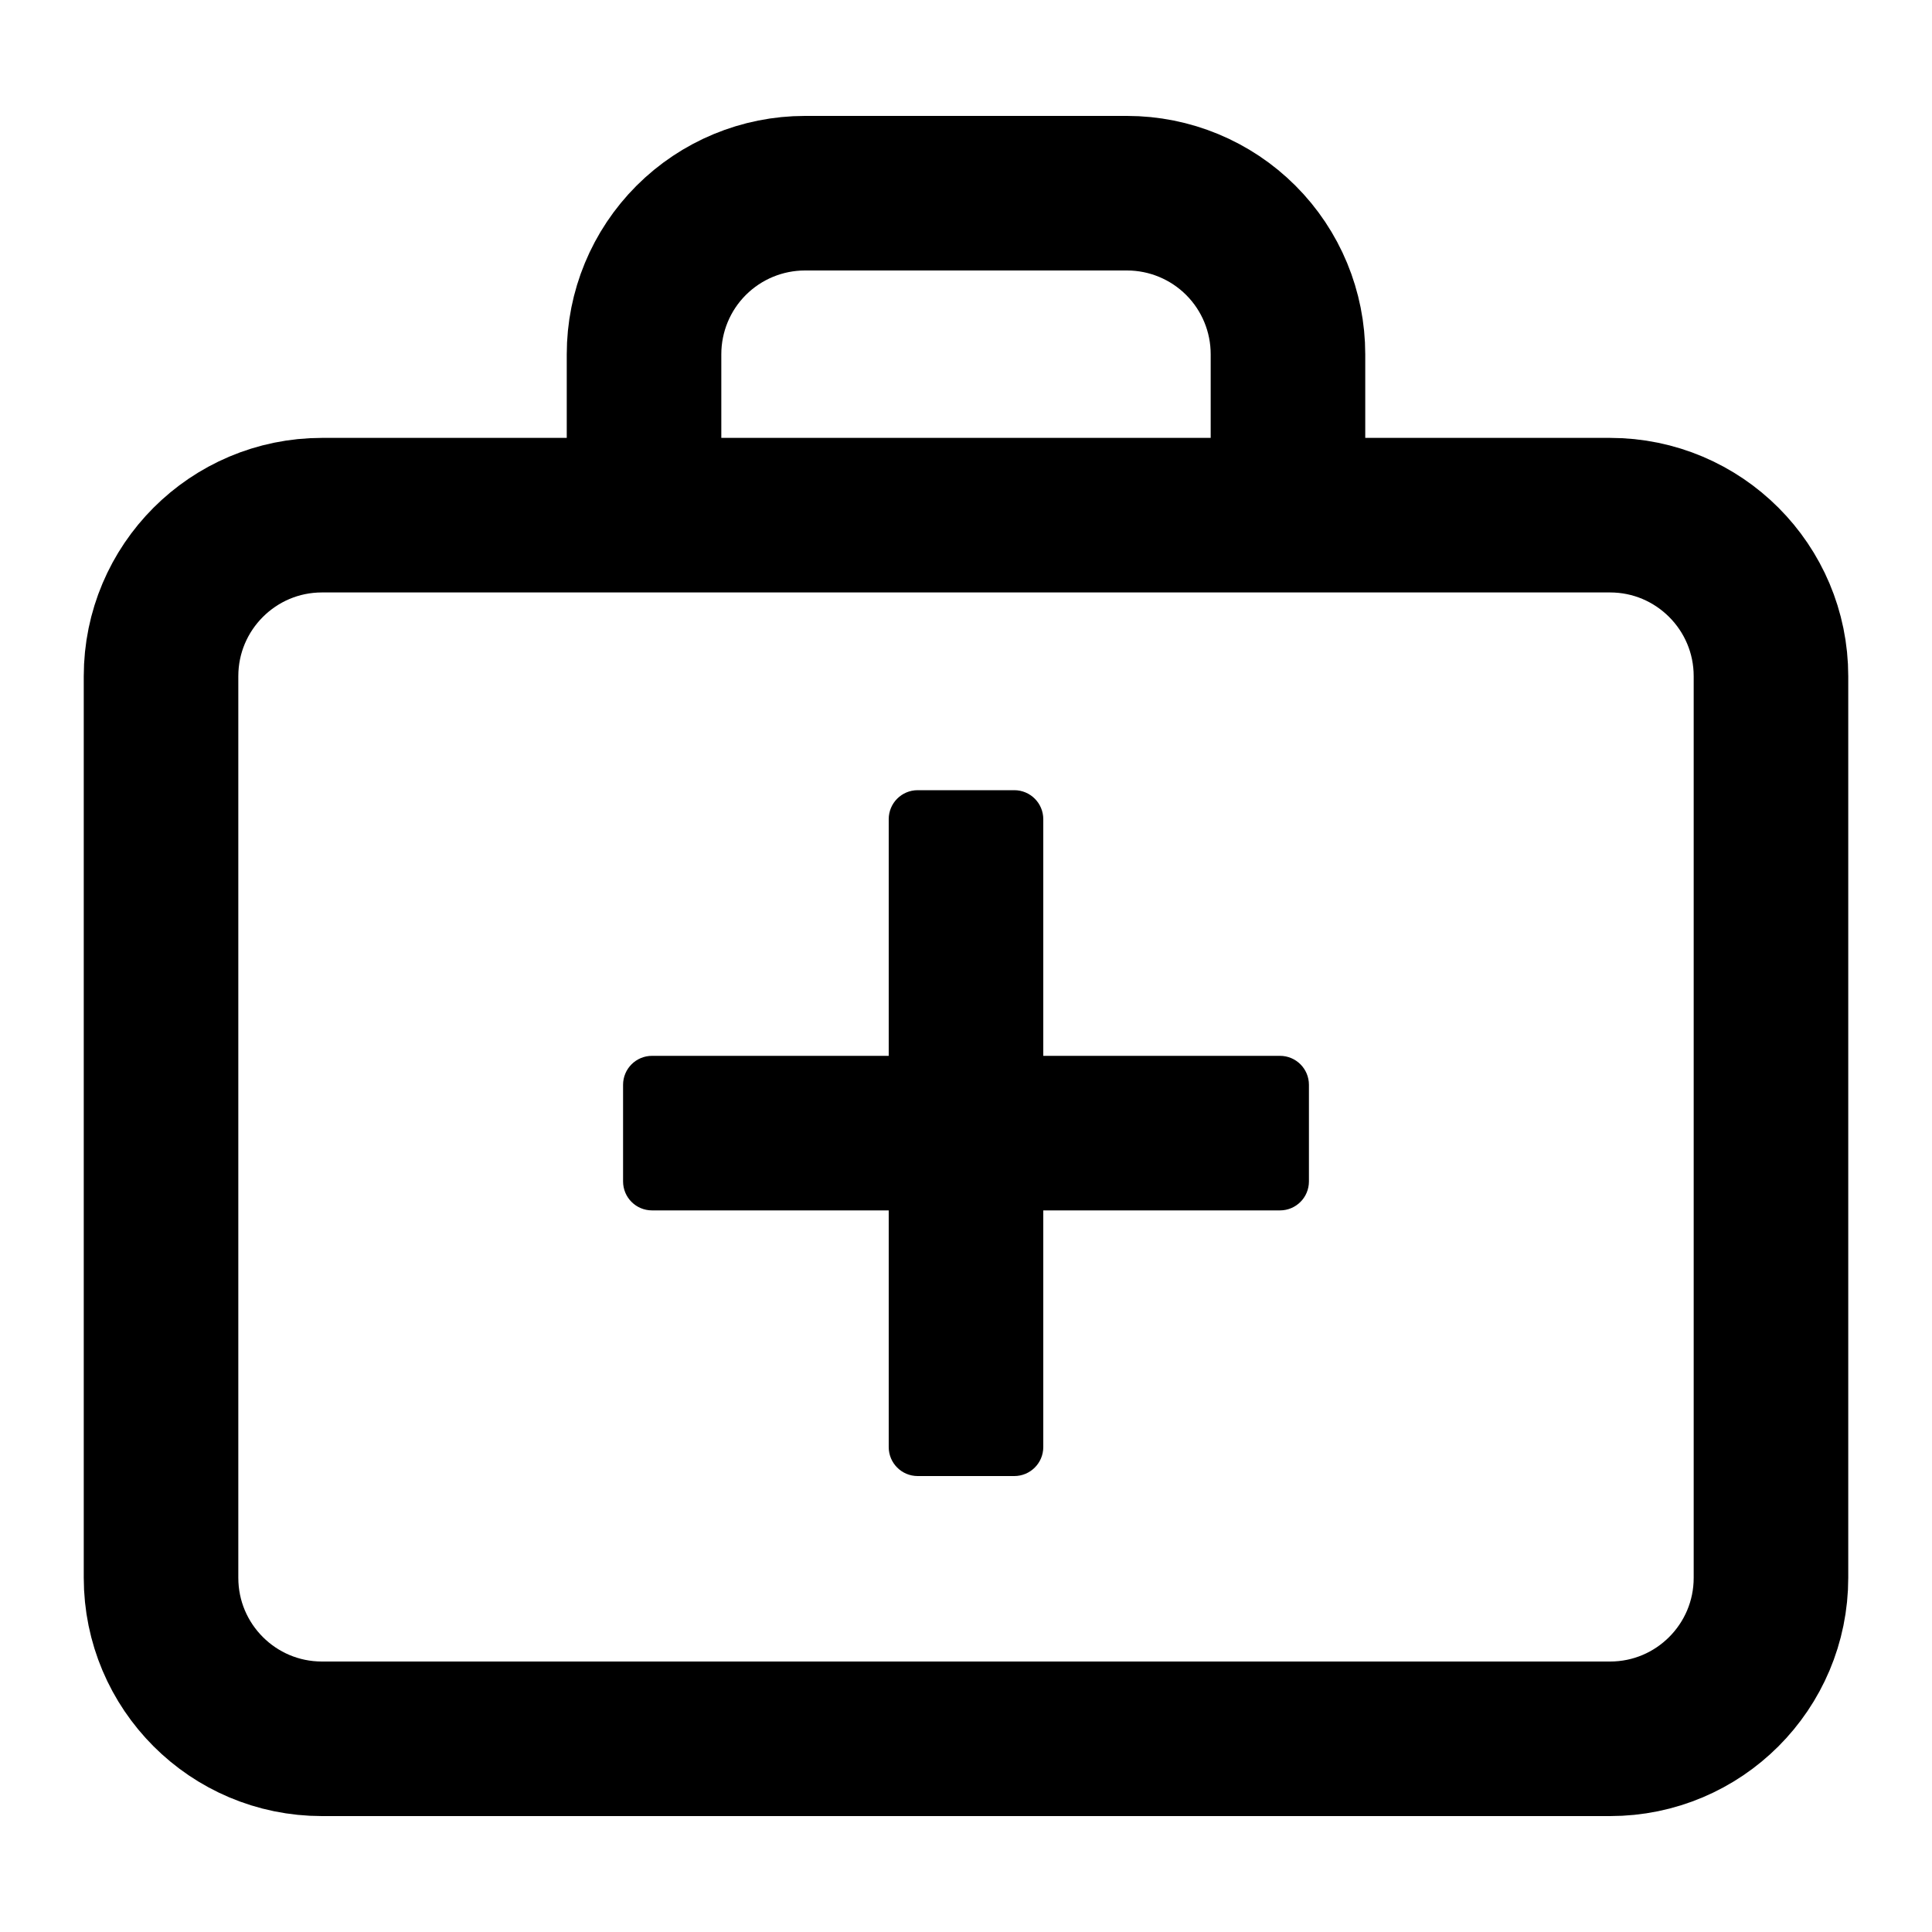 <svg width="100%" height="100%" viewBox="0 0 20 20" fill="none" xmlns="http://www.w3.org/2000/svg">
<path d="M16.667 5.333H3.333C2.413 5.333 1.667 6.08 1.667 7V16.333C1.667 17.254 2.413 18 3.333 18H16.667C17.587 18 18.333 17.254 18.333 16.333V7C18.333 6.08 17.587 5.333 16.667 5.333Z" stroke="currentColor" stroke-width="1.6" stroke-linecap="round" stroke-linejoin="round"/>
<path d="M13.333 5V3.667C13.333 3.225 13.158 2.801 12.845 2.488C12.533 2.176 12.109 2 11.667 2H8.333C7.891 2 7.467 2.176 7.155 2.488C6.842 2.801 6.667 3.225 6.667 3.667V5" stroke="currentColor" stroke-width="1.6" stroke-linecap="round" stroke-linejoin="round"/>
<path fill-rule="evenodd" clip-rule="evenodd" d="M10.8 8.48C10.8 8.314 10.665 8.18 10.5 8.18H9.5C9.334 8.18 9.2 8.314 9.2 8.48V10.93H6.75C6.584 10.93 6.45 11.064 6.45 11.23V12.23C6.45 12.396 6.584 12.53 6.75 12.53H9.2V14.98C9.2 15.146 9.334 15.28 9.5 15.28H10.5C10.665 15.28 10.8 15.146 10.8 14.98V12.53H13.25C13.416 12.53 13.55 12.396 13.55 12.23V11.23C13.55 11.064 13.416 10.93 13.25 10.93H10.8V8.48Z" fill="currentColor"/>
</svg>
